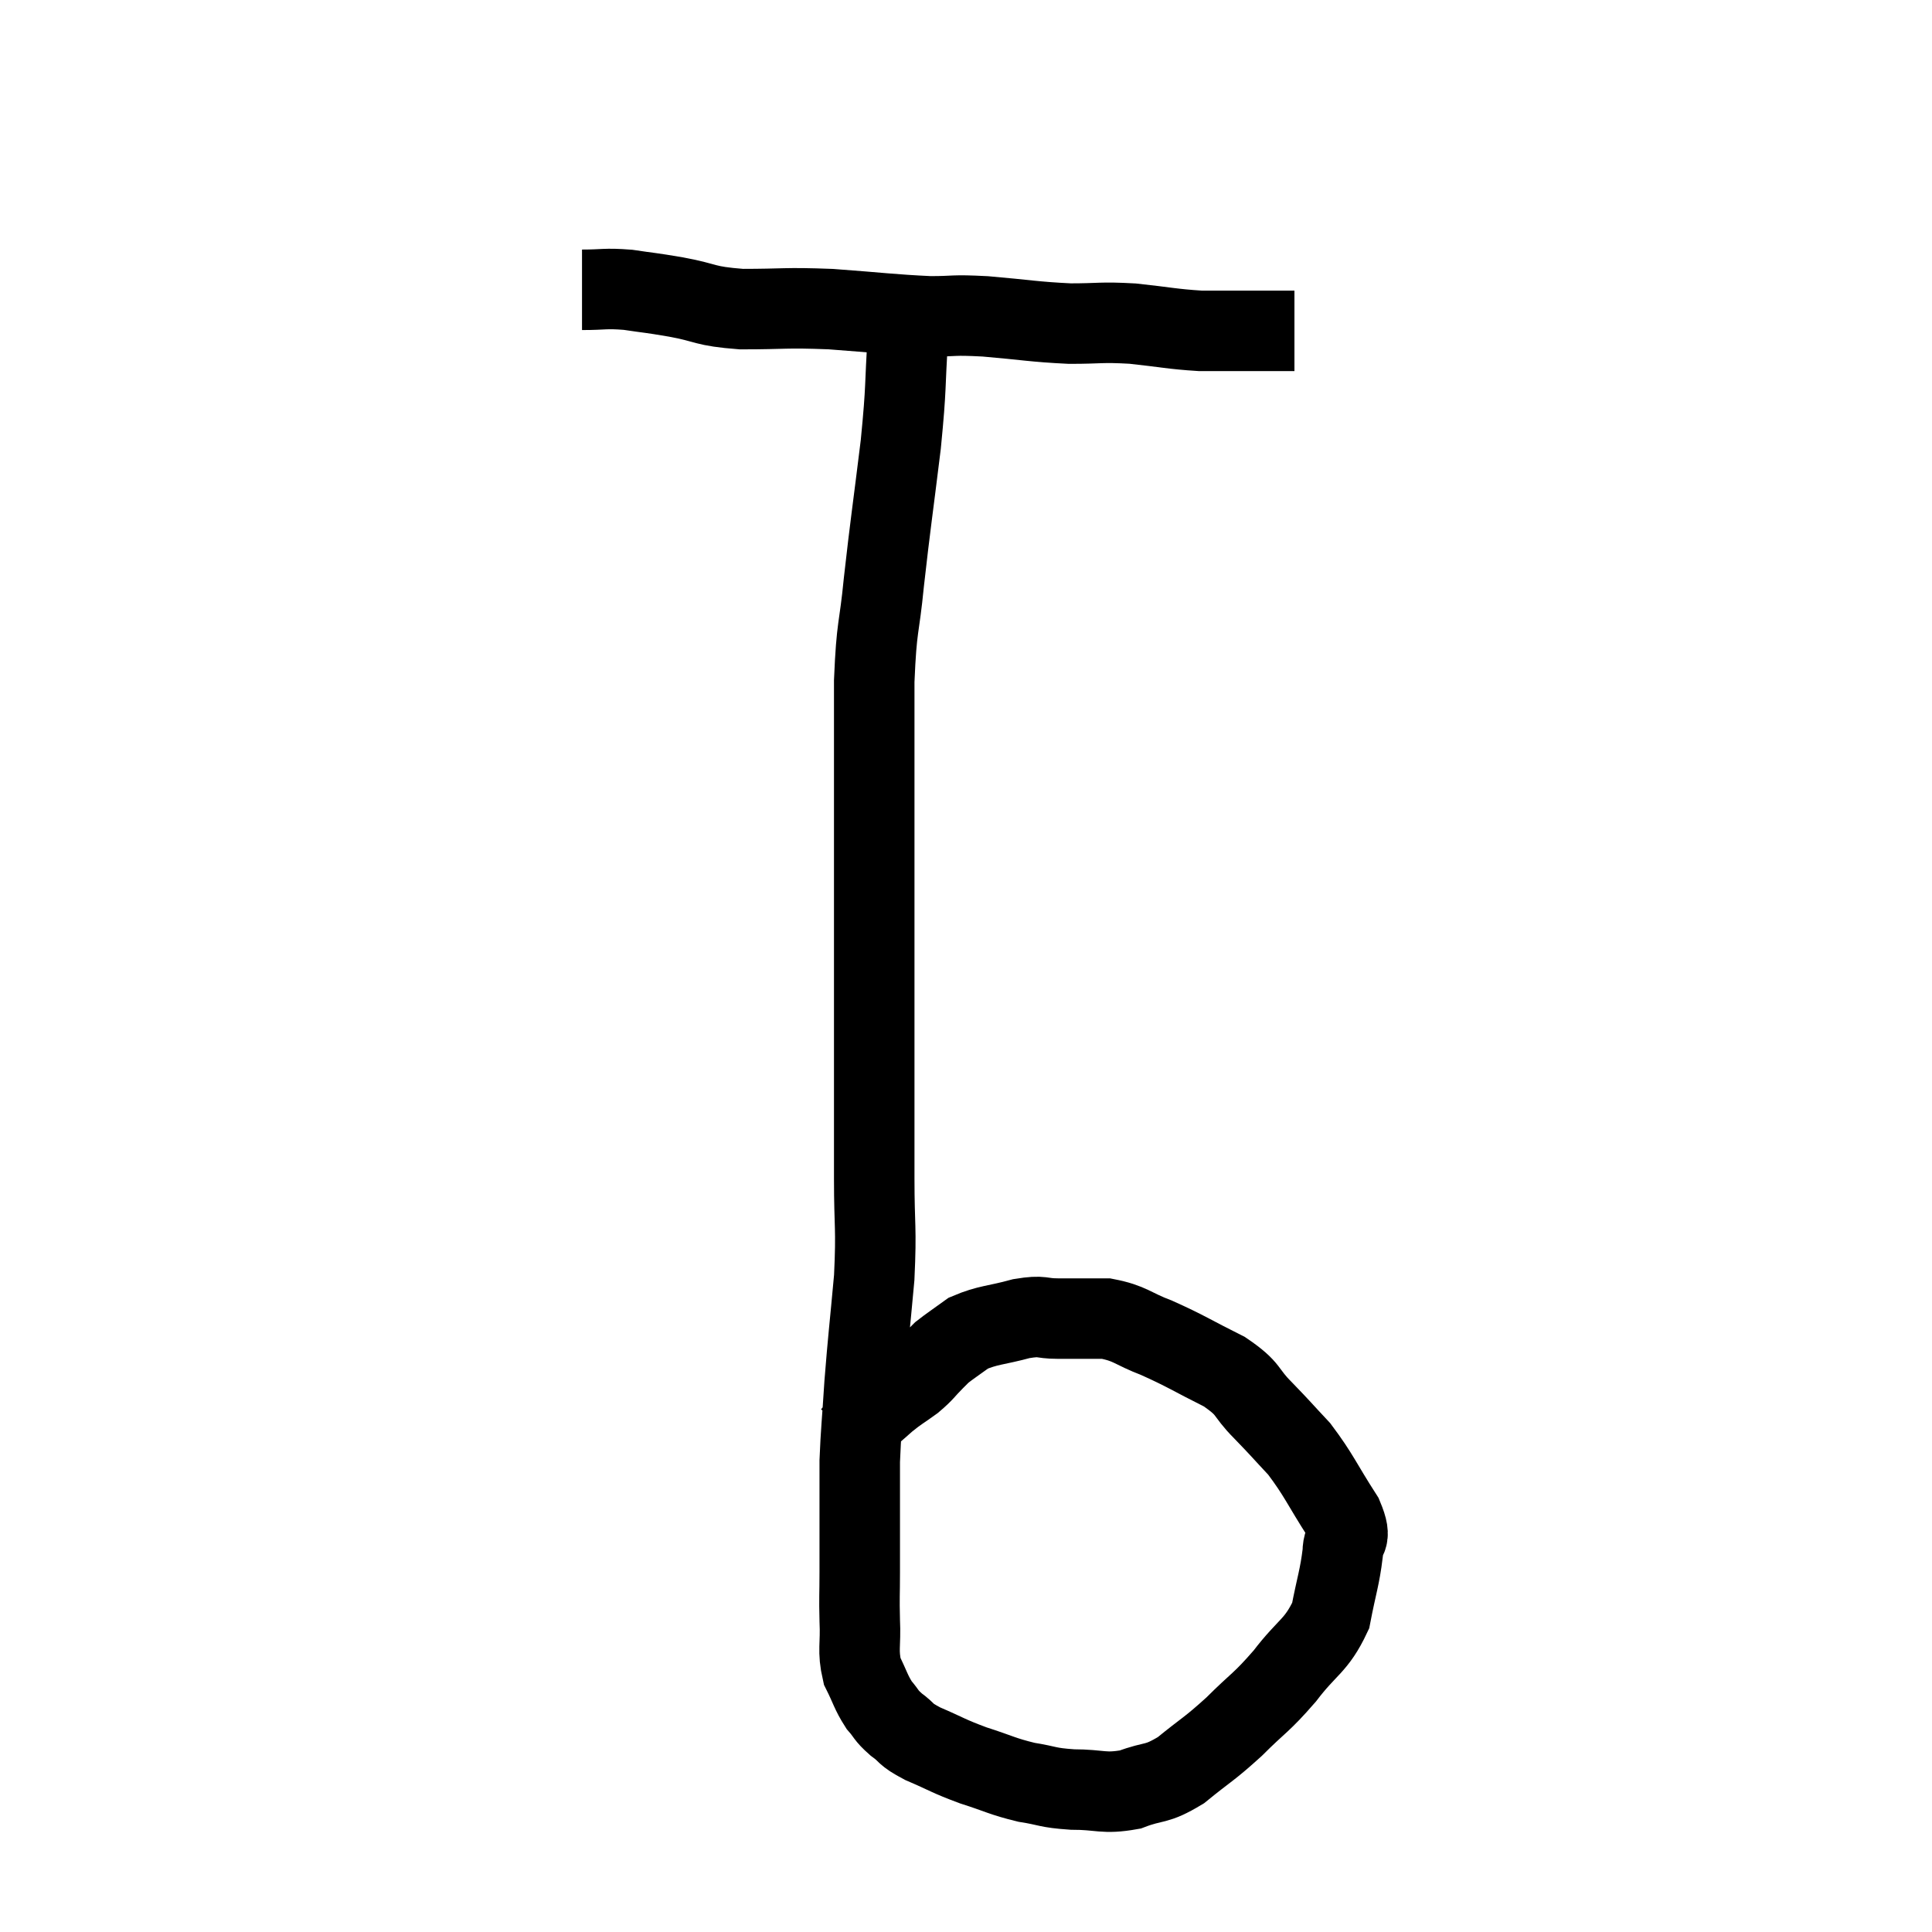 <svg width="48" height="48" viewBox="0 0 48 48" xmlns="http://www.w3.org/2000/svg"><path d="M 14.46 7.2 C 15.03 7.2, 15.015 7.155, 15.6 7.2 C 16.2 7.29, 16.095 7.26, 16.8 7.38 C 17.61 7.53, 17.46 7.605, 18.42 7.68 C 19.53 7.68, 19.47 7.635, 20.64 7.68 C 21.87 7.77, 22.14 7.815, 23.1 7.86 C 23.79 7.86, 23.61 7.815, 24.48 7.86 C 25.53 7.95, 25.665 7.995, 26.58 8.04 C 27.36 8.04, 27.33 7.995, 28.14 8.04 C 28.98 8.13, 29.115 8.175, 29.82 8.22 C 30.39 8.22, 30.375 8.22, 30.96 8.22 C 31.56 8.22, 31.86 8.22, 32.16 8.22 L 32.16 8.22" fill="none" stroke="black" stroke-width="2"></path><path d="M 22.56 7.56 C 22.56 7.95, 22.605 7.47, 22.56 8.34 C 22.47 9.69, 22.53 9.51, 22.38 11.04 C 22.17 12.75, 22.125 12.99, 21.96 14.46 C 21.84 15.69, 21.78 15.48, 21.72 16.92 C 21.72 18.57, 21.72 18.645, 21.72 20.22 C 21.72 21.72, 21.72 21.525, 21.72 23.22 C 21.72 25.11, 21.72 25.485, 21.72 27 C 21.72 28.14, 21.72 28.095, 21.72 29.28 C 21.72 30.51, 21.78 30.465, 21.72 31.74 C 21.6 33.06, 21.57 33.24, 21.48 34.38 C 21.42 35.34, 21.39 35.55, 21.36 36.3 C 21.36 36.84, 21.36 36.69, 21.36 37.38 C 21.36 38.22, 21.36 38.34, 21.36 39.06 C 21.36 39.66, 21.345 39.645, 21.36 40.26 C 21.39 40.89, 21.3 40.995, 21.42 41.52 C 21.63 41.94, 21.63 42.03, 21.84 42.36 C 22.05 42.6, 21.99 42.6, 22.26 42.84 C 22.59 43.08, 22.44 43.065, 22.92 43.32 C 23.55 43.59, 23.535 43.62, 24.18 43.86 C 24.84 44.07, 24.885 44.13, 25.5 44.28 C 26.07 44.37, 25.995 44.415, 26.64 44.46 C 27.36 44.46, 27.405 44.58, 28.08 44.46 C 28.71 44.22, 28.695 44.37, 29.34 43.98 C 30 43.44, 30.015 43.485, 30.66 42.9 C 31.29 42.27, 31.32 42.33, 31.92 41.64 C 32.49 40.89, 32.7 40.905, 33.06 40.14 C 33.21 39.36, 33.285 39.195, 33.36 38.58 C 33.36 38.13, 33.63 38.325, 33.36 37.68 C 32.82 36.84, 32.775 36.66, 32.28 36 C 31.83 35.52, 31.845 35.52, 31.38 35.04 C 30.9 34.56, 31.08 34.53, 30.42 34.08 C 29.58 33.66, 29.475 33.57, 28.74 33.24 C 28.11 33, 28.095 32.88, 27.48 32.76 C 26.88 32.76, 26.805 32.76, 26.28 32.76 C 25.83 32.76, 25.935 32.67, 25.38 32.76 C 24.72 32.94, 24.555 32.91, 24.06 33.12 C 23.73 33.36, 23.61 33.435, 23.4 33.6 C 23.31 33.69, 23.4 33.6, 23.22 33.78 C 22.95 34.05, 22.98 34.065, 22.68 34.32 C 22.35 34.56, 22.335 34.545, 22.02 34.8 C 21.72 35.07, 21.63 35.13, 21.42 35.34 C 21.3 35.49, 21.24 35.565, 21.18 35.64 C 21.18 35.64, 21.18 35.64, 21.18 35.64 L 21.18 35.64" fill="none" stroke="black" stroke-width="2"></path></svg>